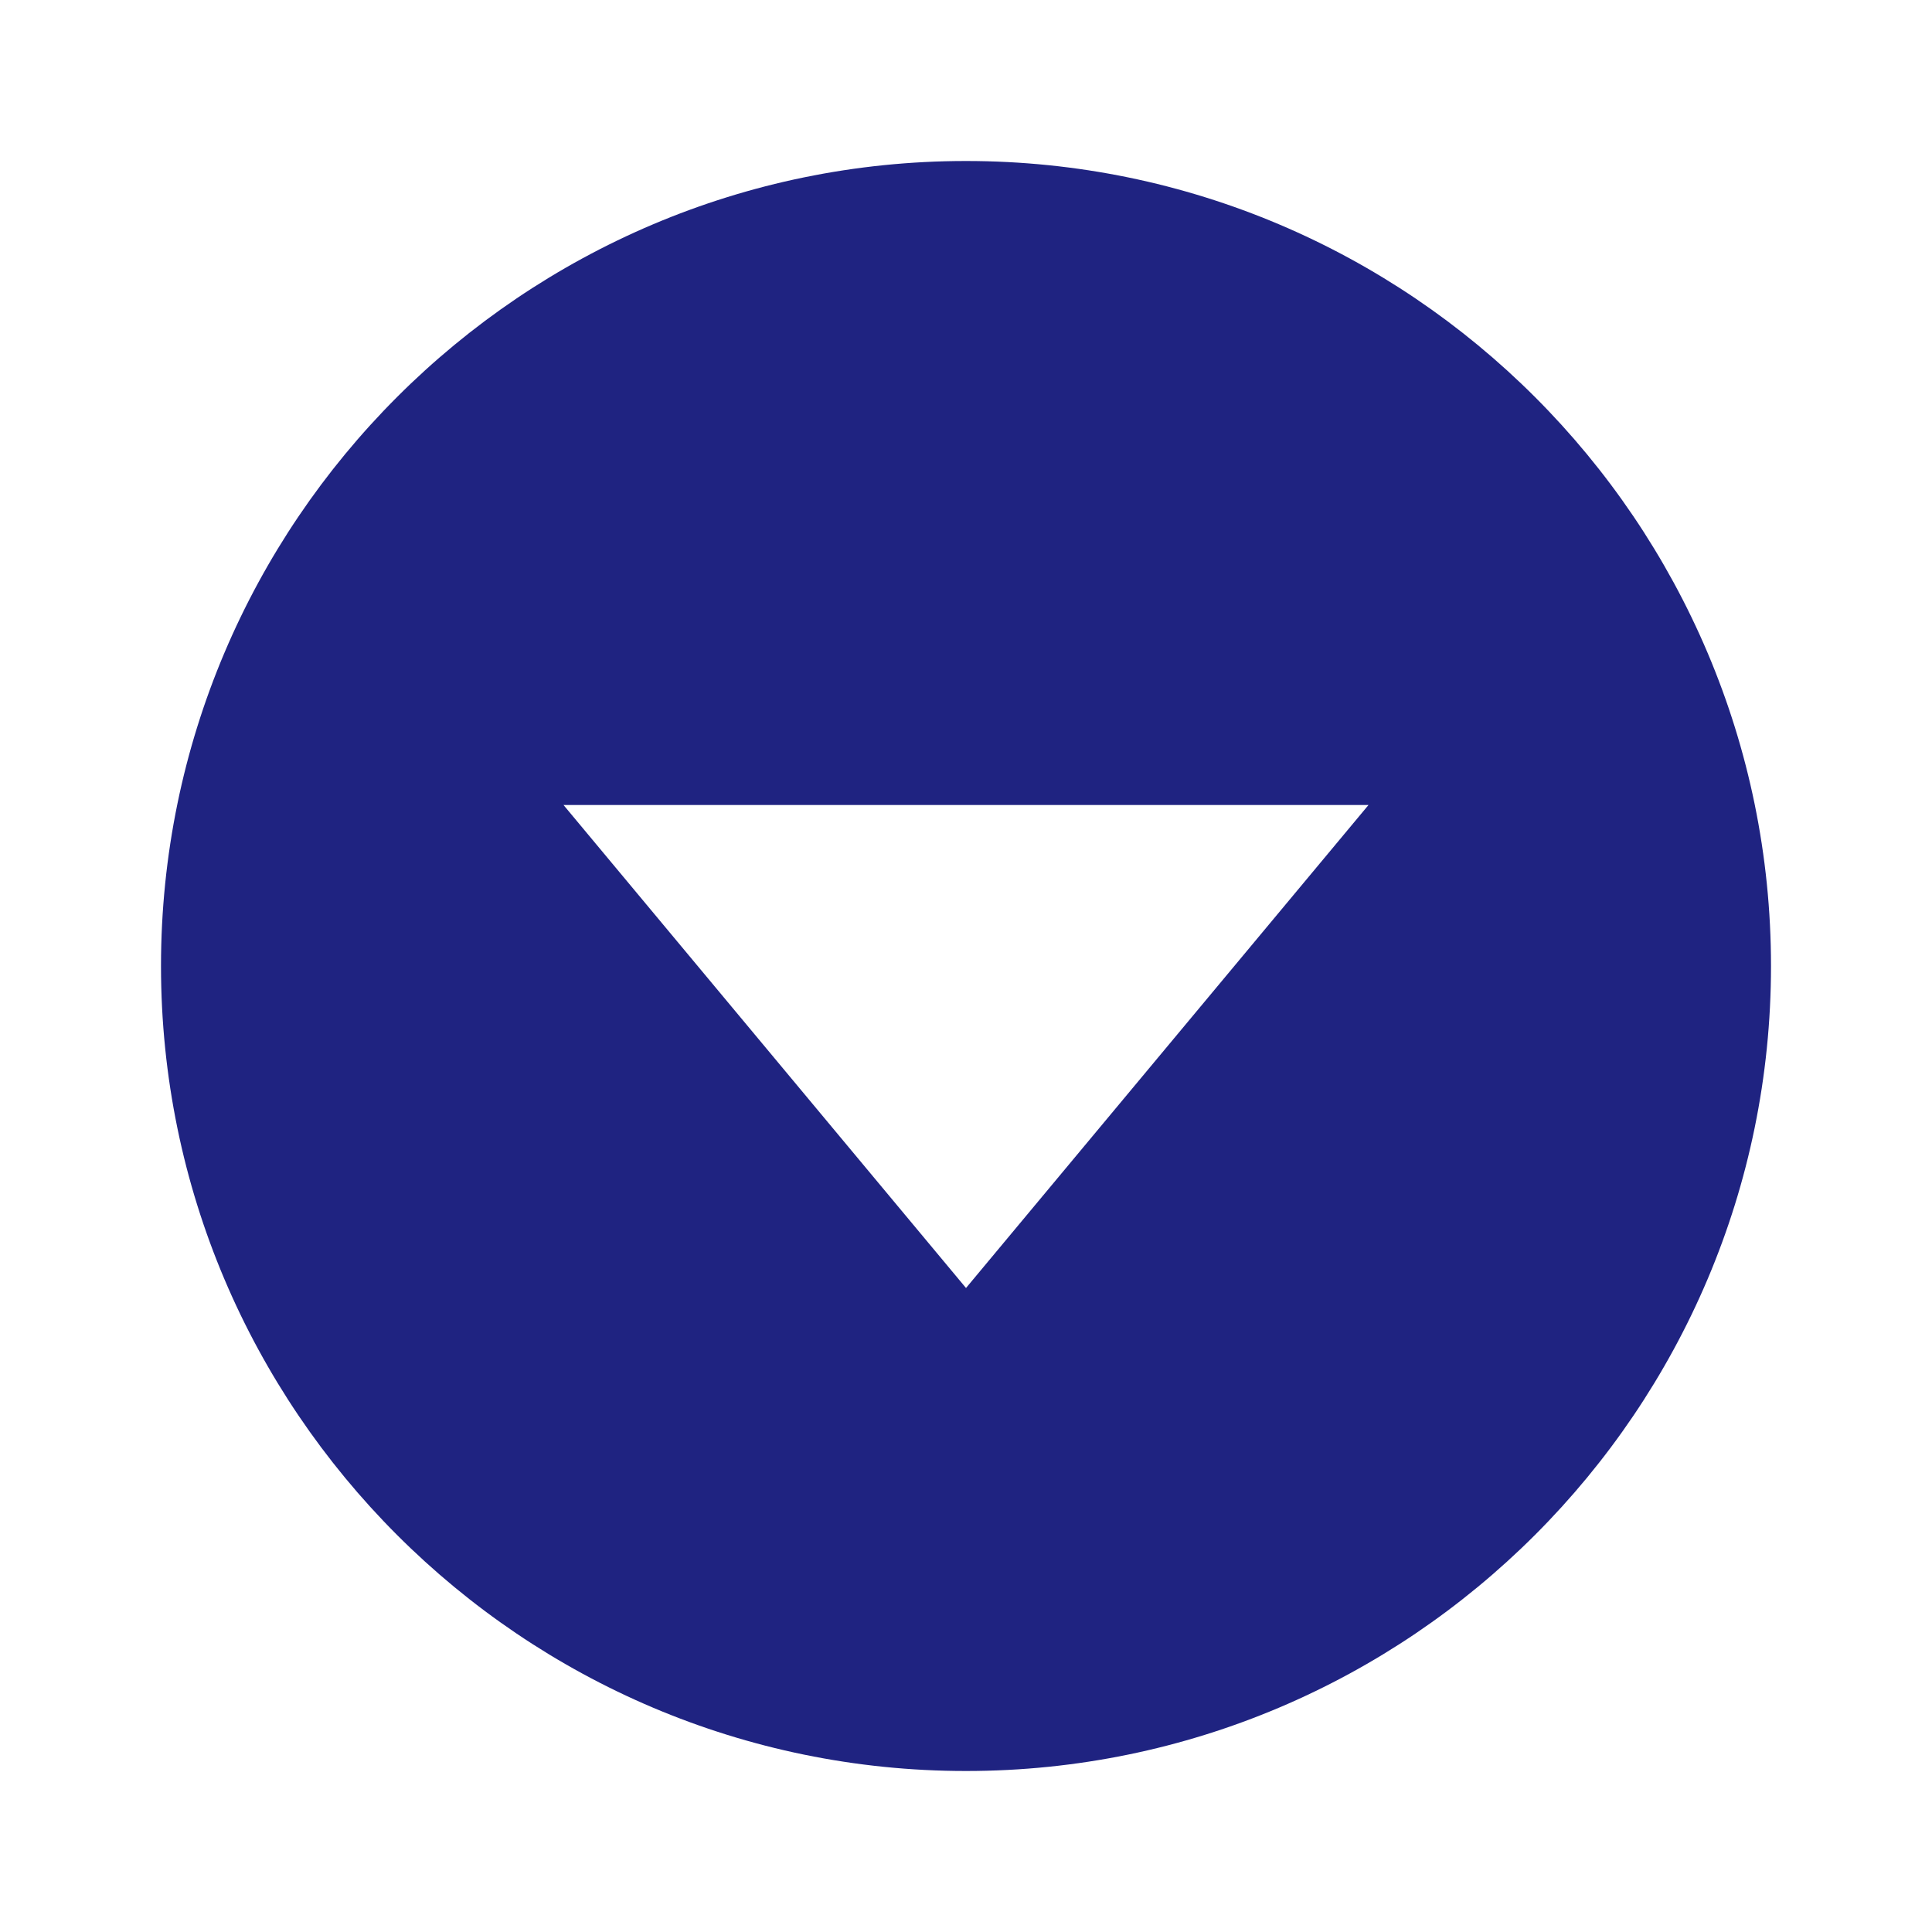 <svg xmlns="http://www.w3.org/2000/svg" width="24" height="24" viewBox="0 0 24 24" style="fill:rgba(31, 35, 129, 1);transform: ;msFilter:;"><path d="M12 2C6.486 2 2 6.486 2 12s4.486 10 10 10c5.515 0 10-4.486 10-10S17.515 2 12 2zm0 14-5-6h10l-5 6z"></path></svg>